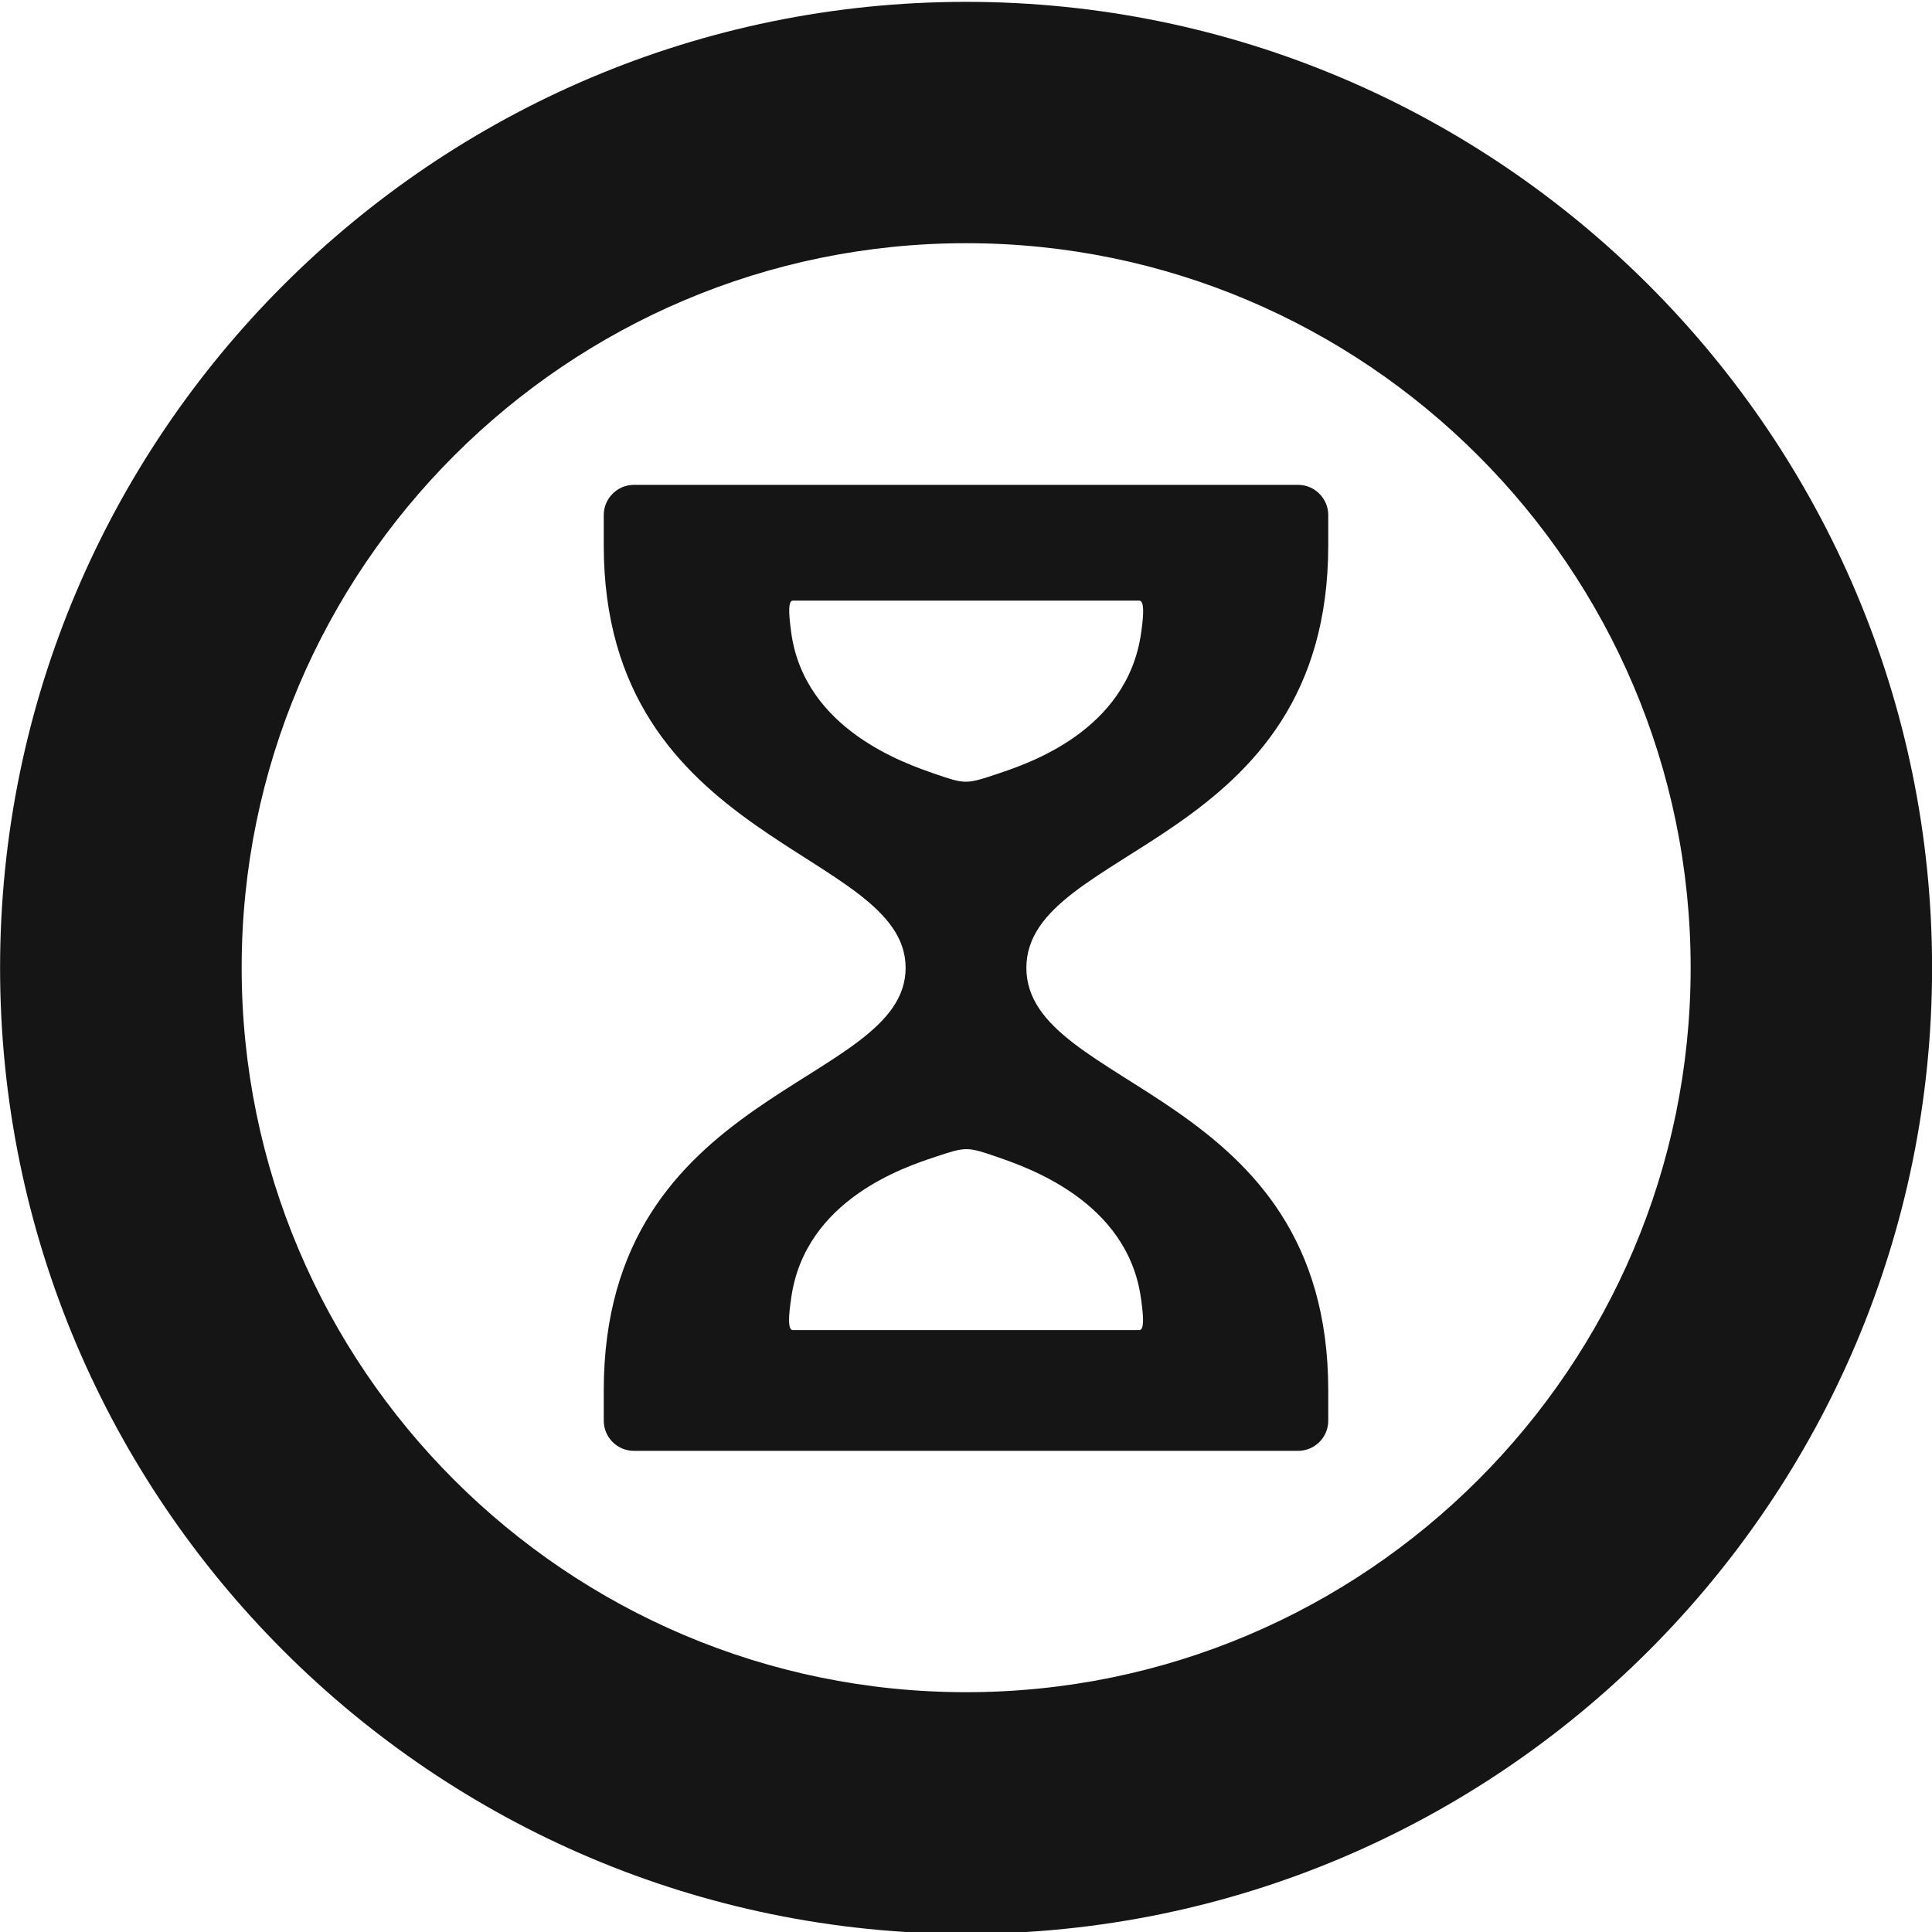 <?xml version="1.0" encoding="UTF-8"?>
<svg width="24px" height="24px" viewBox="0 0 24 24" version="1.1" xmlns="http://www.w3.org/2000/svg" xmlns:xlink="http://www.w3.org/1999/xlink">
    <title></title>
    <g id="Icons" stroke="none" stroke-width="1" fill="none" fill-rule="evenodd">
        <g id="Icons/3.-Size-lg-(24px)/Status/pficon-new-process" fill="#151515">
            <path d="M12.002,0.023 C18.617,0.023 24.001,5.408 24.001,12.023 C24.001,18.641 18.617,24.023 12.002,24.023 C5.383,24.023 0.001,18.641 0.001,12.023 C0.001,5.408 5.383,0.023 12.002,0.023 Z M12.002,3.021 C7.039,3.021 3.002,7.059 3.002,12.021 C3.002,16.988 7.039,21.021 12.002,21.021 C16.964,21.021 21.002,16.986 21.002,12.021 C21.001,7.059 16.964,3.021 12.002,3.021 Z M16.125,6.023 C16.332,6.023 16.5,6.193 16.5,6.398 L16.5,6.398 L16.5,6.773 C16.5,10.523 12.75,10.501 12.75,12.023 C12.75,13.547 16.5,13.523 16.5,17.273 L16.5,17.273 L16.5,17.648 C16.5,17.855 16.332,18.023 16.125,18.023 L16.125,18.023 L7.875,18.023 C7.668,18.023 7.5,17.855 7.5,17.648 L7.5,17.648 L7.5,17.273 C7.5,13.501 11.25,13.501 11.25,12.023 C11.25,10.547 7.5,10.501 7.5,6.773 L7.5,6.773 L7.5,6.398 C7.5,6.193 7.668,6.023 7.875,6.023 L7.875,6.023 L16.125,6.023 Z M12.396,14.375 C12.007,14.242 12.007,14.242 11.607,14.375 C11.253,14.494 10.003,14.896 9.829,16.12 C9.829,16.123 9.829,16.125 9.828,16.128 L9.826,16.144 L9.826,16.144 L9.824,16.16 C9.822,16.171 9.821,16.182 9.819,16.193 L9.817,16.209 C9.796,16.373 9.789,16.523 9.849,16.523 L9.849,16.523 L14.152,16.523 C14.212,16.523 14.205,16.377 14.185,16.215 L14.183,16.199 L14.183,16.199 L14.181,16.183 L14.181,16.183 L14.179,16.167 C14.178,16.161 14.178,16.156 14.177,16.15 L14.173,16.126 C14.005,14.917 12.75,14.5 12.396,14.375 Z M14.152,7.461 L9.85,7.461 C9.789,7.461 9.799,7.619 9.82,7.787 L9.822,7.803 C9.822,7.806 9.823,7.809 9.823,7.811 L9.825,7.828 C9.827,7.838 9.828,7.849 9.829,7.86 C9.997,9.069 11.253,9.486 11.607,9.611 C11.988,9.741 11.997,9.744 12.371,9.62 L12.397,9.611 C12.751,9.491 14.001,9.09 14.175,7.865 C14.175,7.862 14.176,7.859 14.176,7.857 L14.18,7.832 L14.18,7.832 L14.183,7.808 C14.206,7.633 14.216,7.461 14.152,7.461 L14.152,7.461 Z" id="new-process"></path>
        </g>
    </g>
</svg>